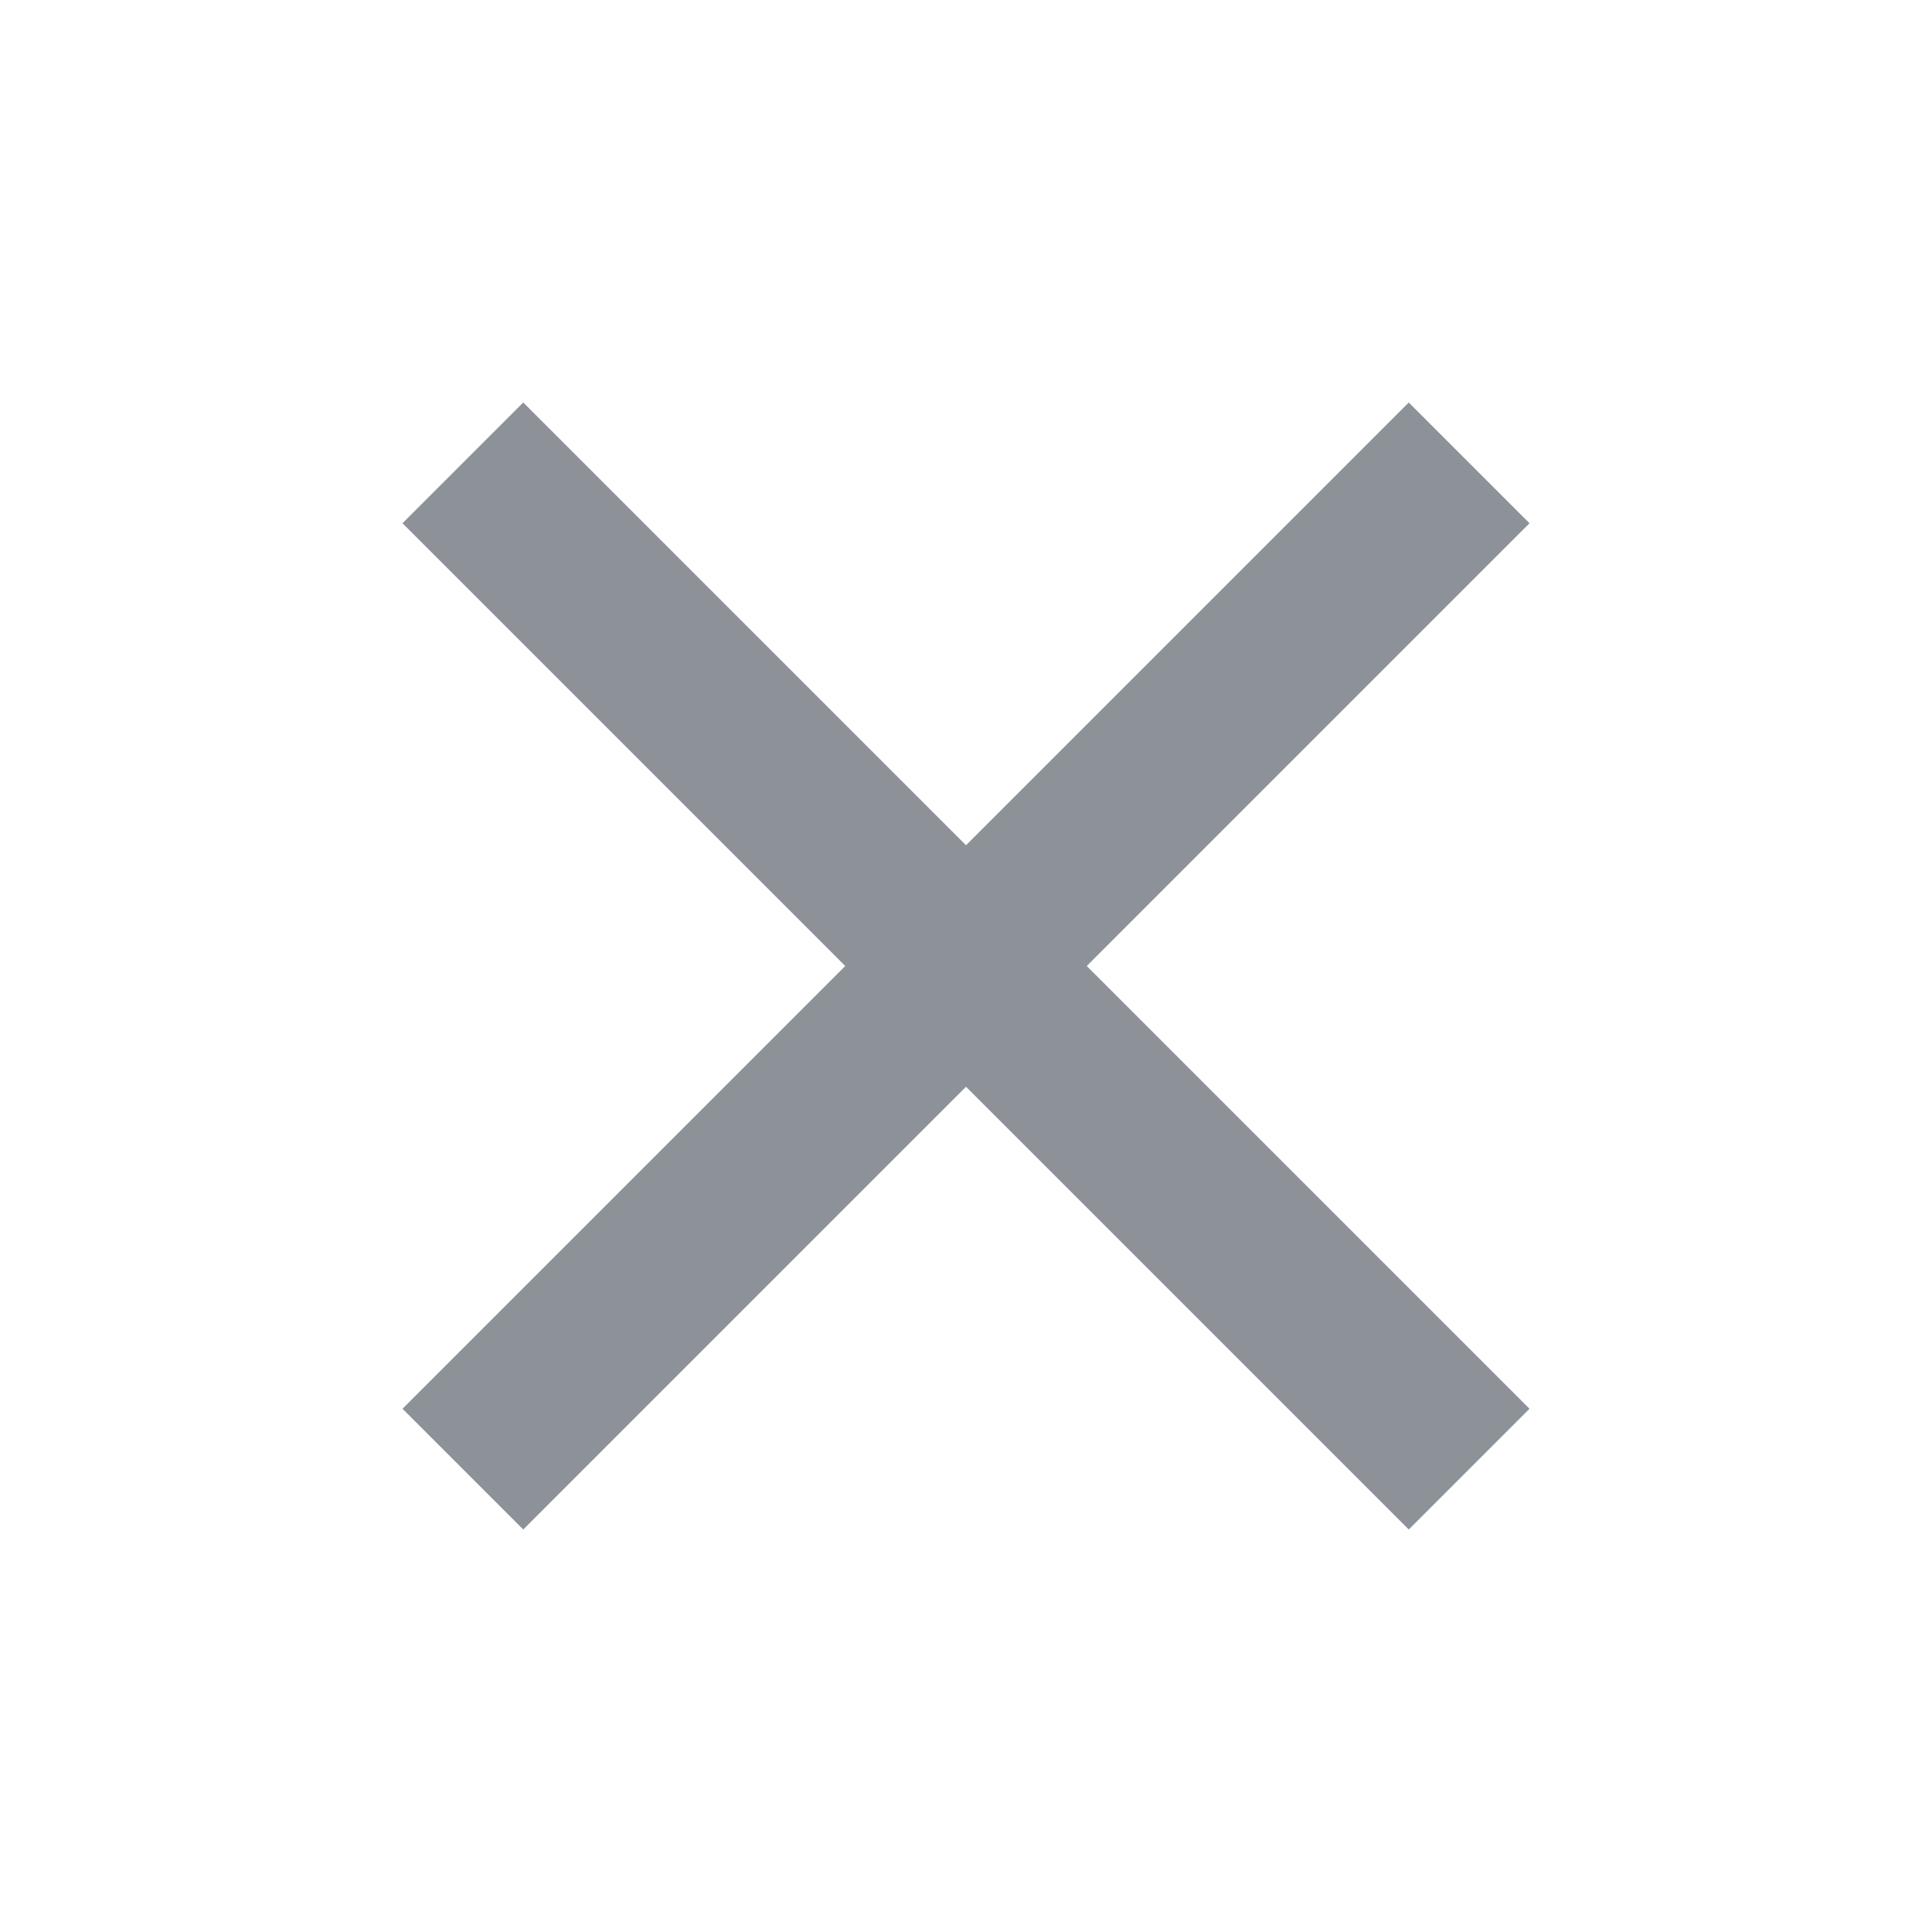 <svg xmlns="http://www.w3.org/2000/svg" width="24" height="24" viewBox="0 0 24 24">
    <g fill="none" fill-rule="evenodd">
        <path fill="#1B2733" fill-opacity=".5" fill-rule="nonzero" d="M12 10.5L17.5 5 19 6.5 13.5 12l5.5 5.5-1.5 1.5-5.5-5.5L6.5 19 5 17.5l5.5-5.5L5 6.5 6.5 5l5.5 5.5z"/>
    </g>
</svg>
